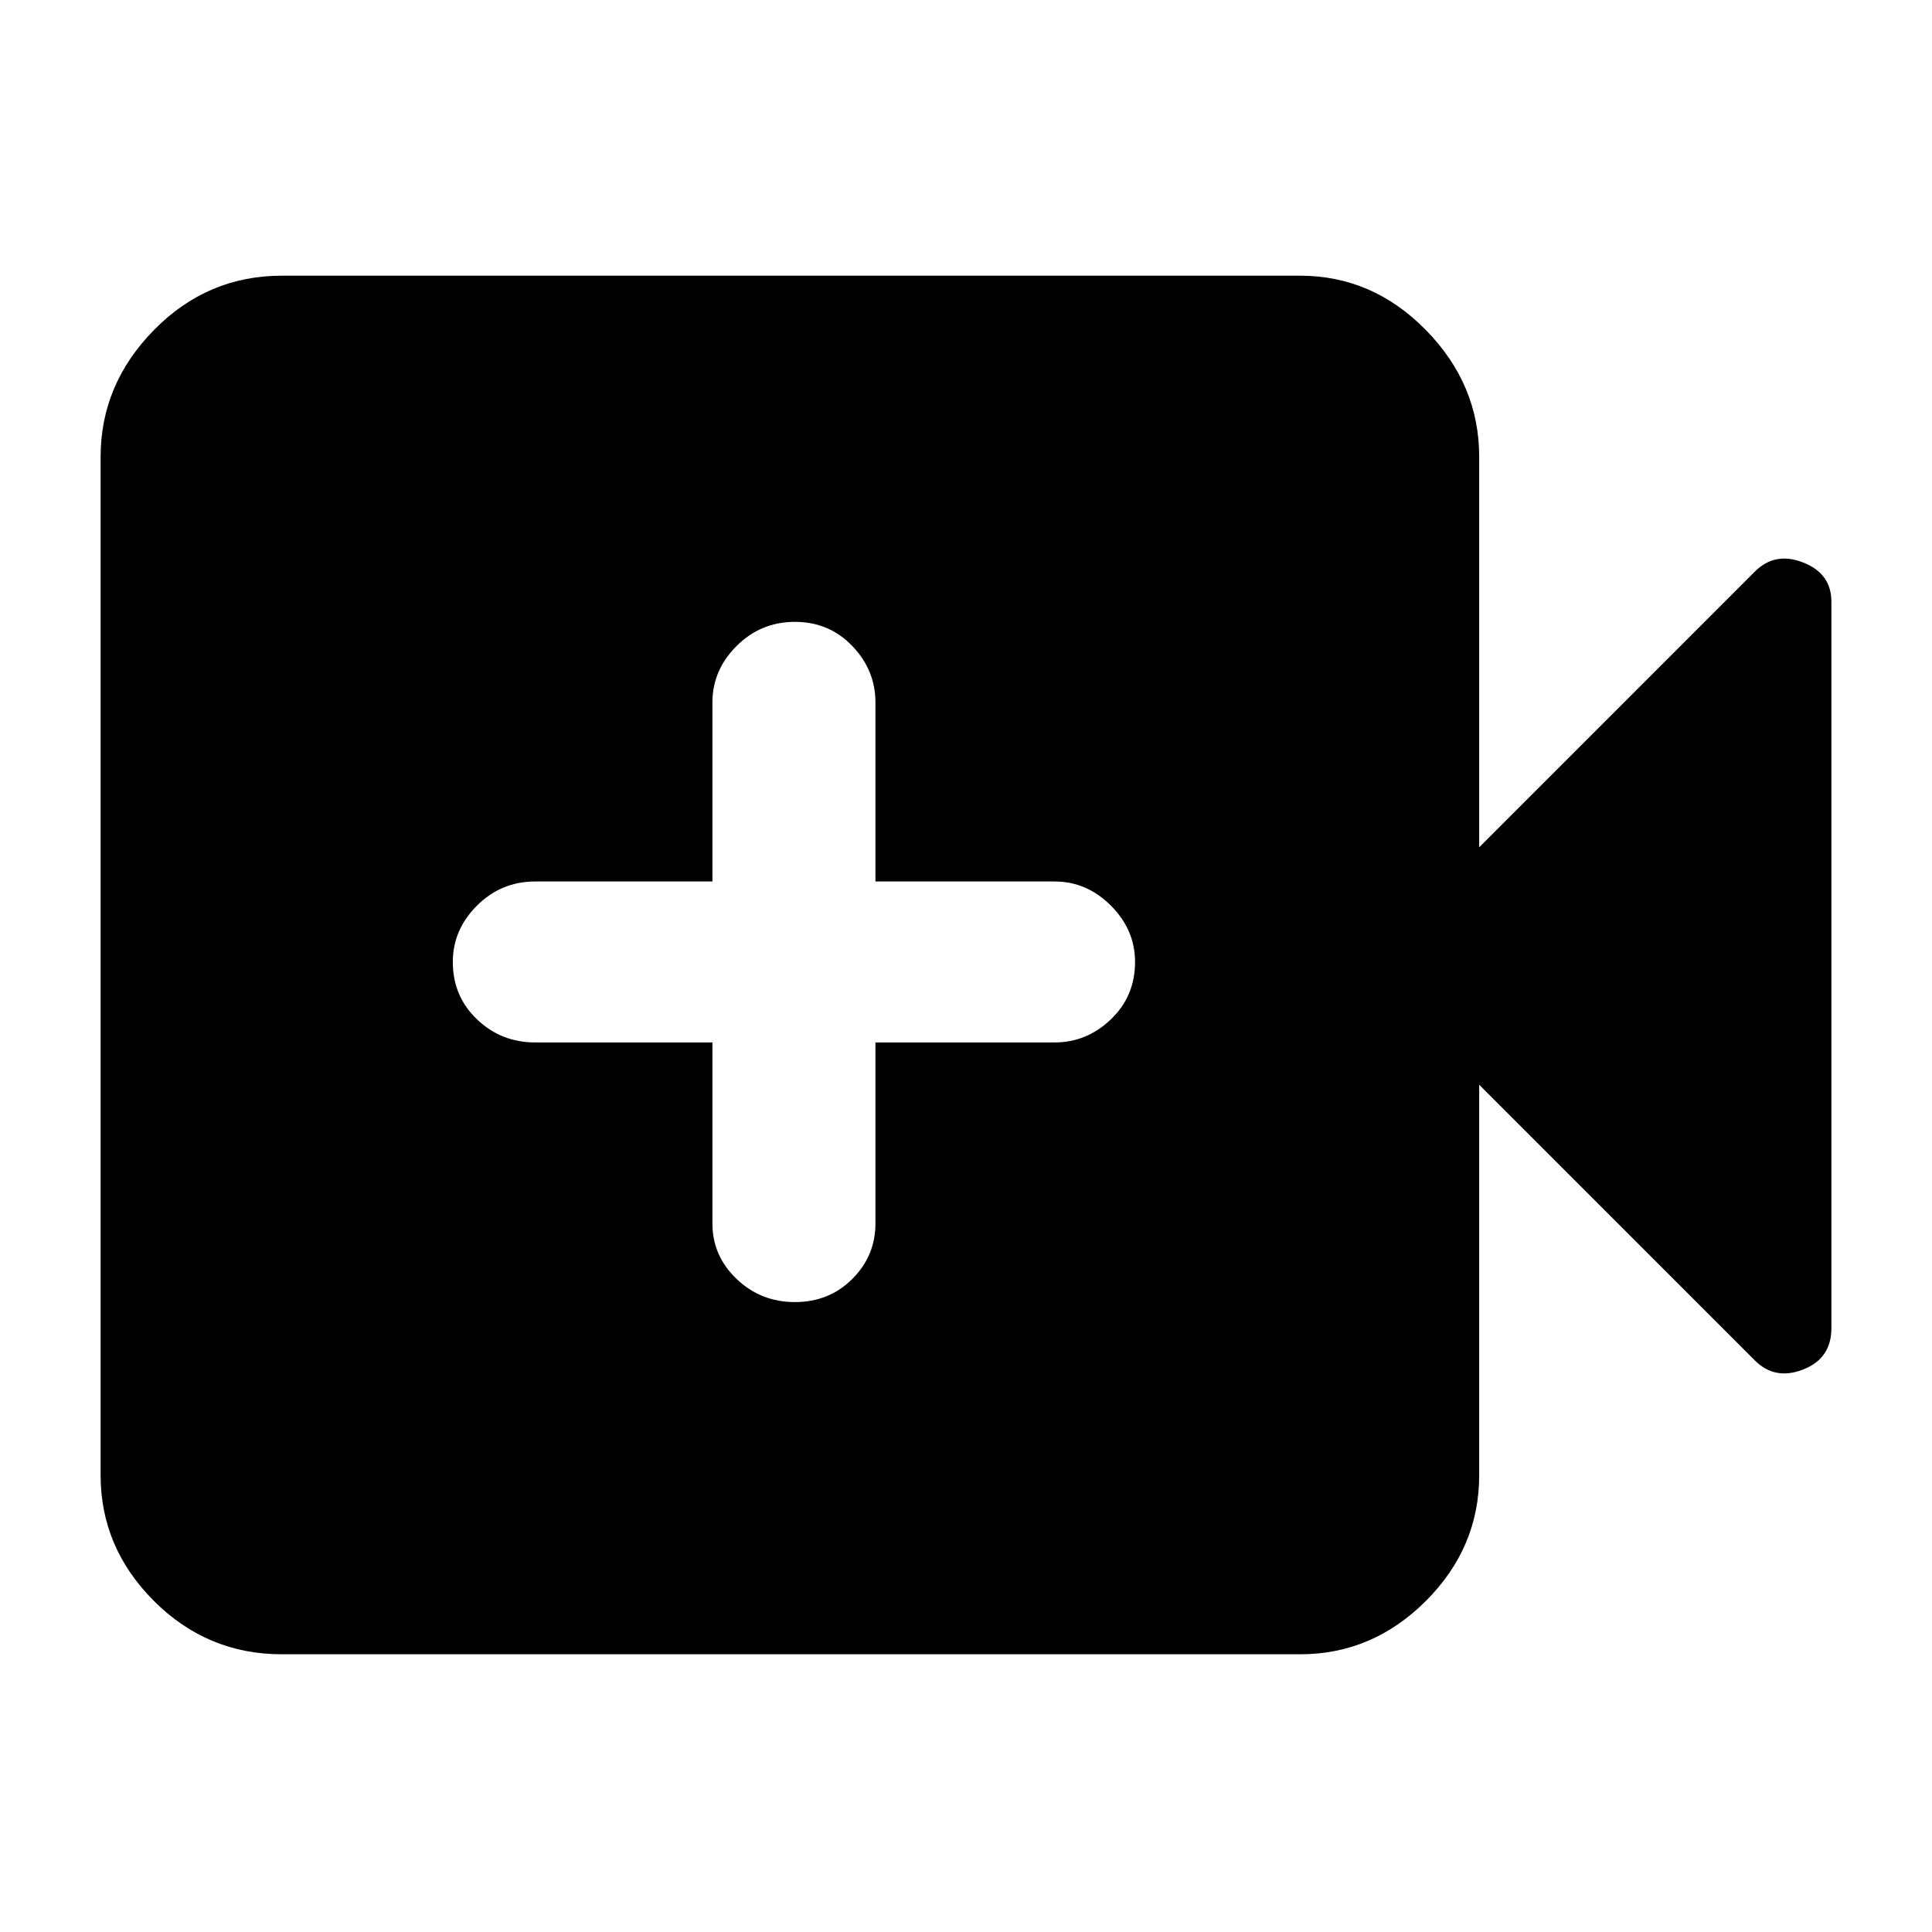 <svg xmlns="http://www.w3.org/2000/svg" height="40" width="40"><path d="M16.458 26.958q.709 0 1.188-.479t.479-1.146v-3.75h3.708q.667 0 1.167-.479t.5-1.187q0-.667-.5-1.167t-1.167-.5h-3.708v-3.708q0-.667-.479-1.167t-1.188-.5q-.708 0-1.208.5t-.5 1.167v3.708h-3.667q-.708 0-1.208.5t-.5 1.167q0 .708.5 1.187.5.479 1.208.479h3.667v3.75q0 .667.5 1.146.5.479 1.208.479ZM5.833 34.25q-1.541 0-2.646-1.104-1.104-1.104-1.104-2.604V9.458q0-1.5 1.104-2.625 1.105-1.125 2.646-1.125h21.084q1.5 0 2.604 1.125t1.104 2.625v8.084l5.708-5.709q.417-.416 1-.187.584.229.584.812V27.5q0 .625-.584.854-.583.229-1-.187l-5.708-5.709v8.084q0 1.5-1.104 2.604t-2.604 1.104Z"/></svg>